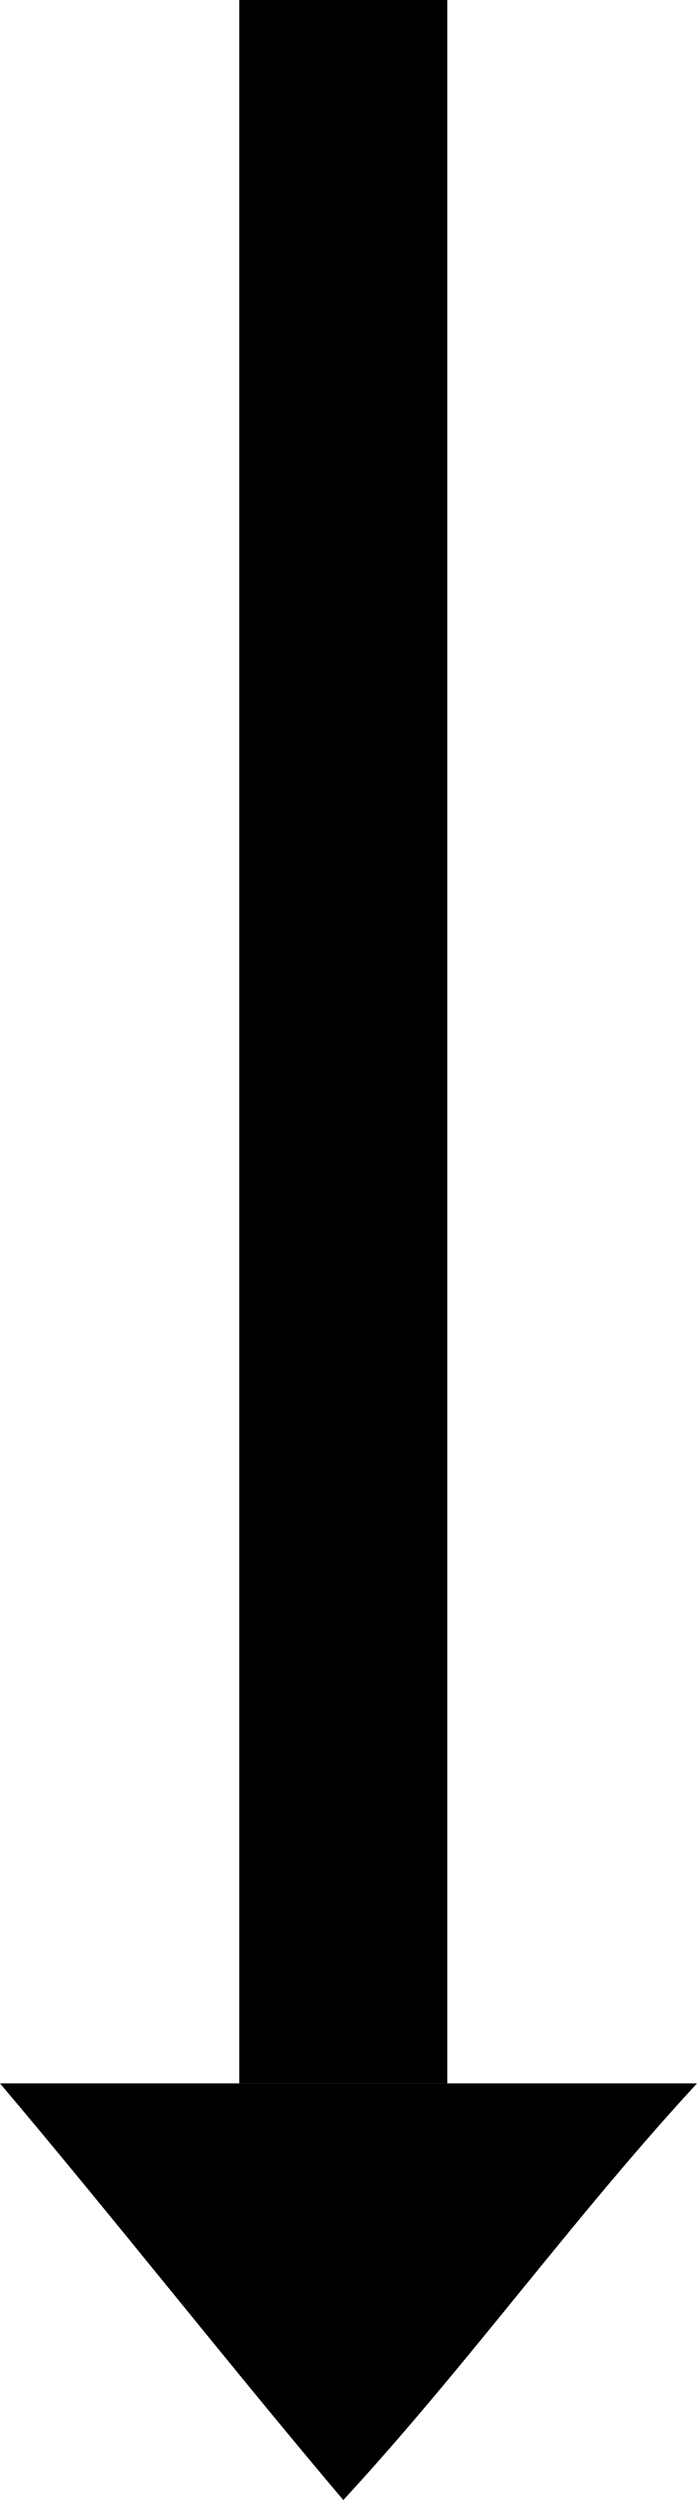 <?xml version="1.0" encoding="utf-8"?>
<!-- Generator: Adobe Illustrator 22.1.0, SVG Export Plug-In . SVG Version: 6.00 Build 0)  -->
<svg version="1.1" id="Capa_1" xmlns="http://www.w3.org/2000/svg" xmlns:xlink="http://www.w3.org/1999/xlink" x="0px" y="0px"
	 viewBox="0 0 6.7 24" style="enable-background:new 0 0 6.7 24;" xml:space="preserve">
<g>
	<rect x="2.3" width="2" height="20"/>
	<path d="M6.7,20H0c1.1,1.3,2.2,2.7,3.3,4C4.5,22.7,5.5,21.3,6.7,20z"/>
</g>
</svg>
